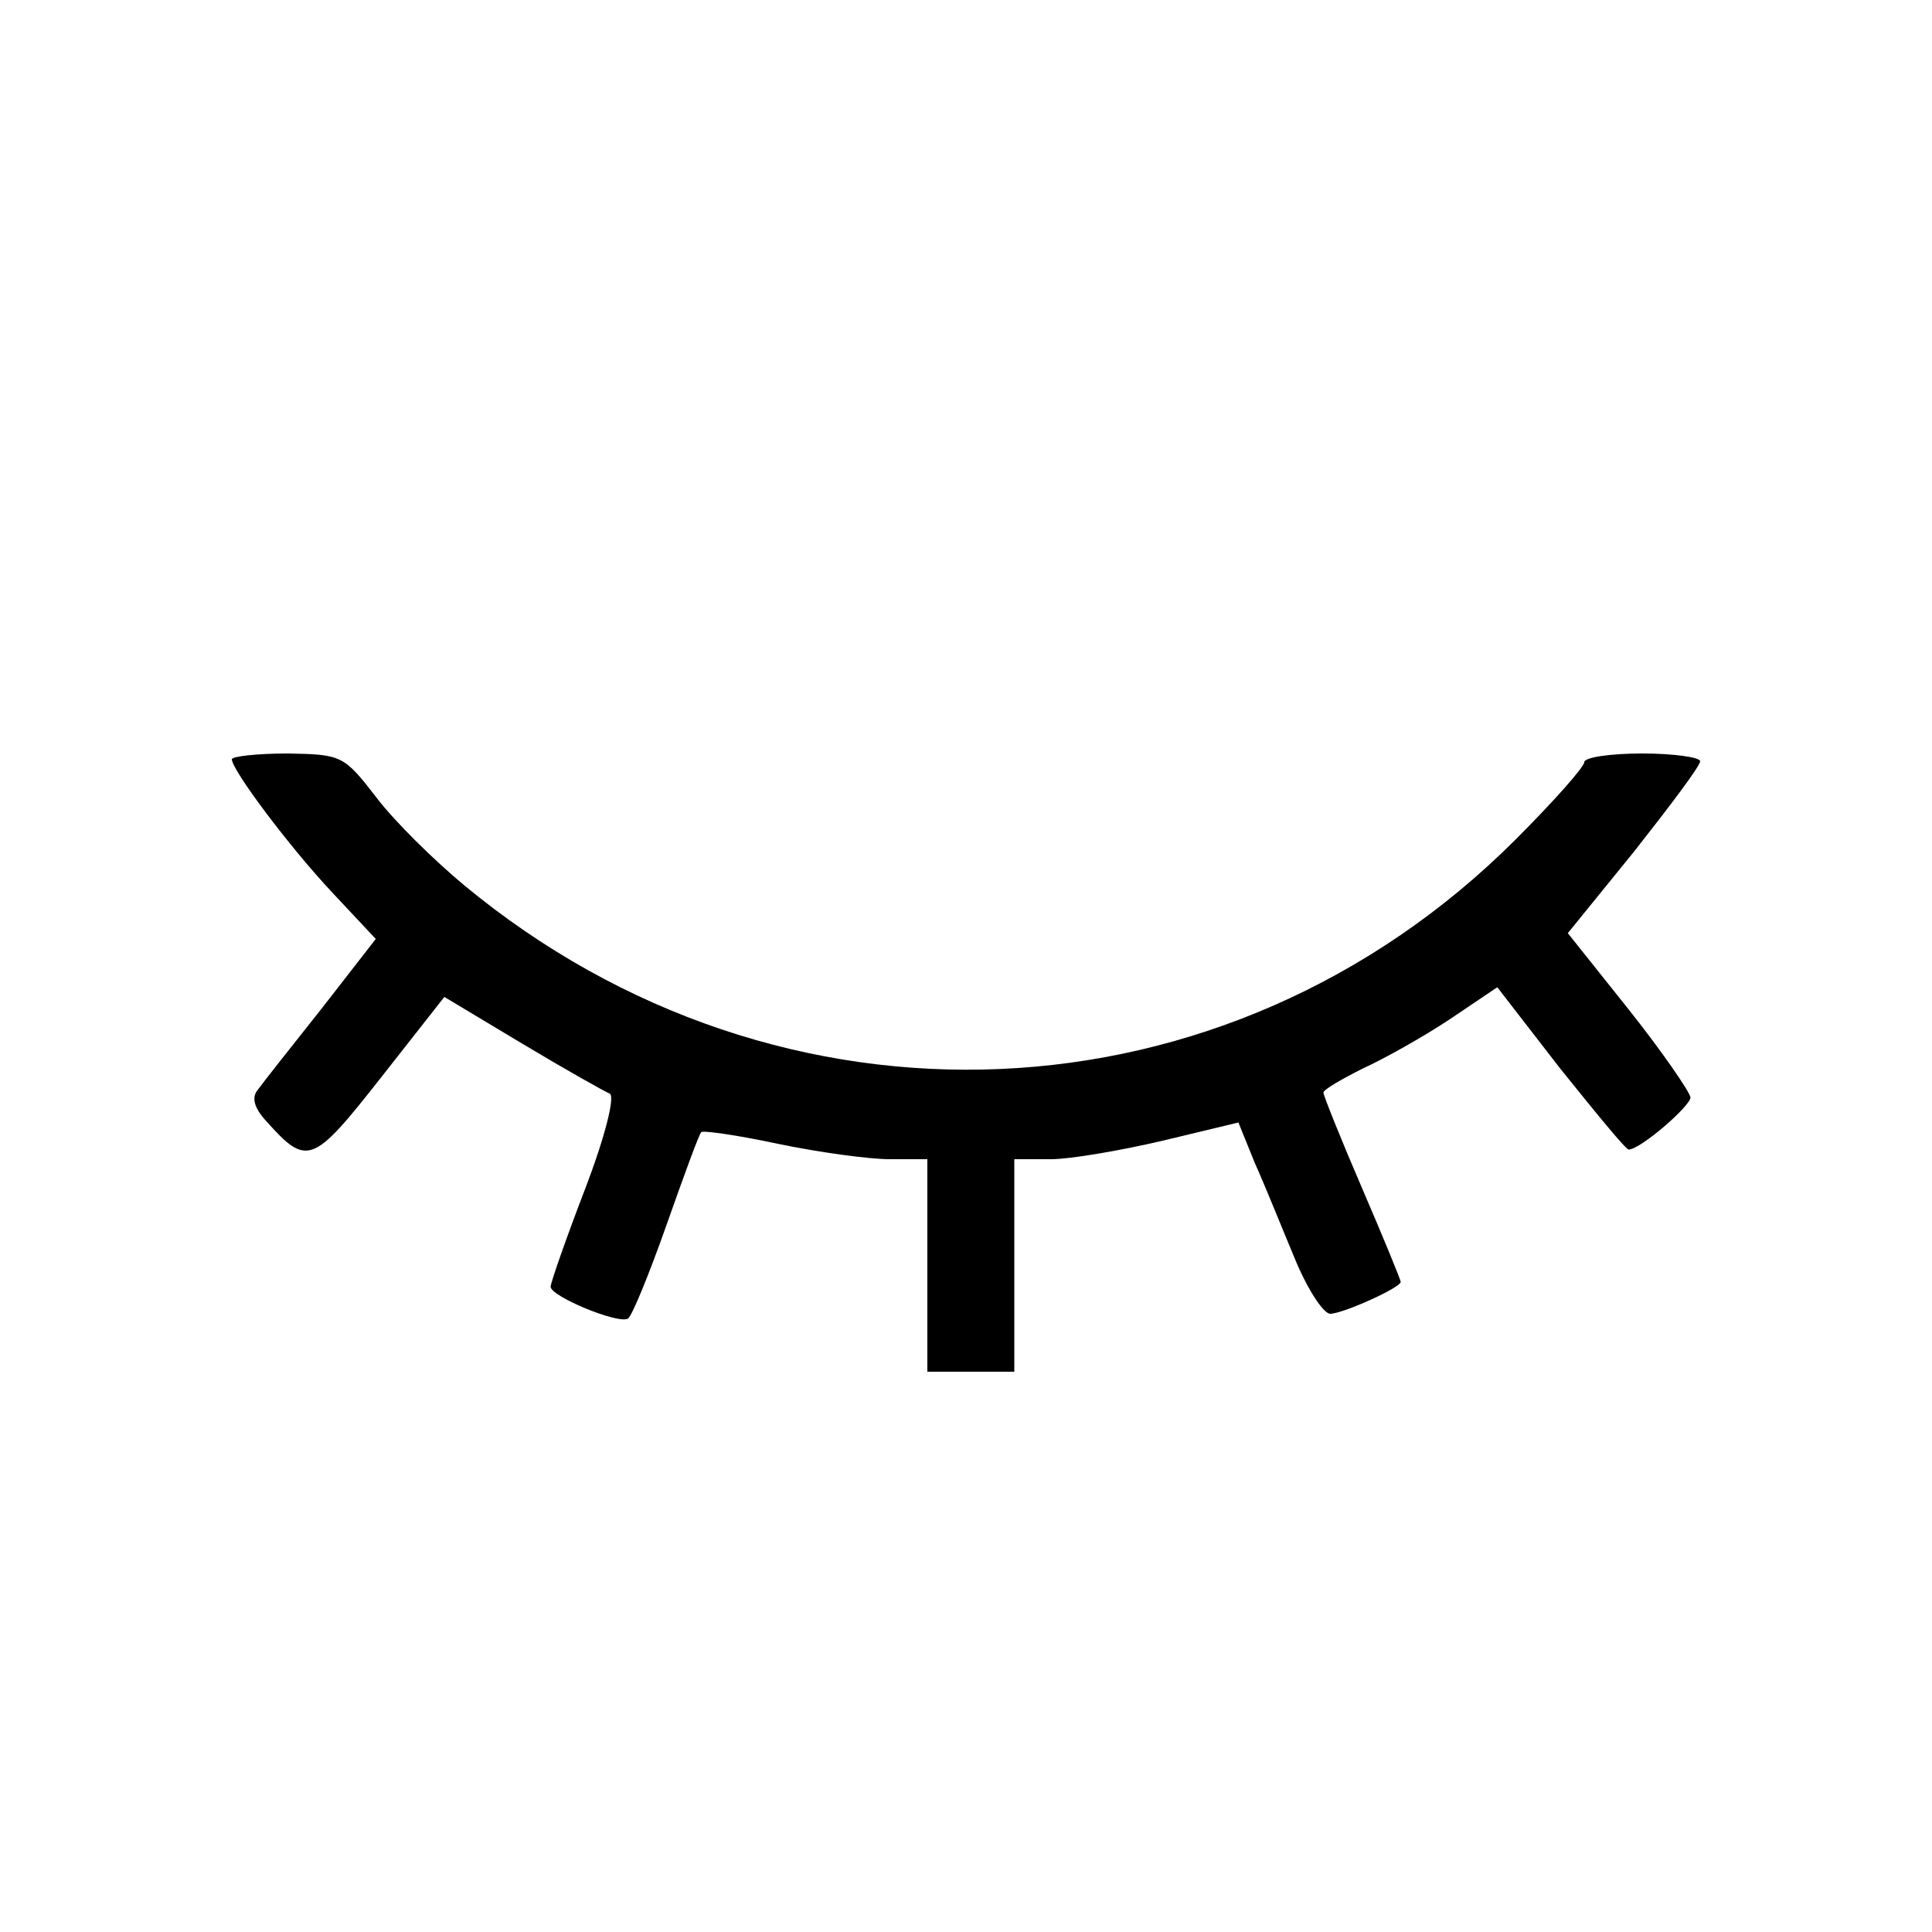 <?xml version="1.0" standalone="no"?>
<!DOCTYPE svg PUBLIC "-//W3C//DTD SVG 20010904//EN"
 "http://www.w3.org/TR/2001/REC-SVG-20010904/DTD/svg10.dtd">
<svg version="1.0" xmlns="http://www.w3.org/2000/svg"
 width="200pt" height="200pt" viewBox="0 0 200 200"
 preserveAspectRatio="xMidYMid meet">
<g transform="translate(0,200) scale(0.1,-0.1)"
fill="#000000" stroke="none">
<path d="M240 1214 c0 -11 59 -90 104 -138 l45 -48 -56 -72 c-31 -39 -61 -77
-66 -84 -7 -8 -4 -19 9 -33 42 -47 48 -44 118 45 l66 84 80 -48 c45 -27 86
-50 91 -52 6 -2 -4 -43 -25 -98 -20 -52 -36 -98 -36 -102 0 -10 70 -39 80 -33
4 2 22 46 40 97 18 51 34 95 36 96 1 2 37 -3 79 -12 43 -9 95 -16 116 -16 l39
0 0 -110 0 -110 45 0 45 0 0 110 0 110 38 0 c20 0 72 9 115 19 l79 19 17 -42
c10 -22 28 -67 41 -98 13 -32 30 -58 37 -58 13 0 73 27 73 33 0 2 -18 46 -40
97 -22 51 -40 96 -40 99 0 3 19 14 41 25 22 10 63 33 90 51 l49 33 65 -84 c37
-46 68 -84 71 -84 12 0 64 45 64 54 -1 6 -29 47 -64 91 l-63 79 69 85 c37 47
68 88 68 93 0 4 -27 8 -60 8 -33 0 -60 -4 -60 -9 0 -5 -32 -41 -71 -80 -299
-299 -761 -319 -1089 -47 -30 25 -71 65 -90 90 -34 44 -36 45 -92 46 -32 0
-58 -3 -58 -6z"/>
</g>
</svg>

